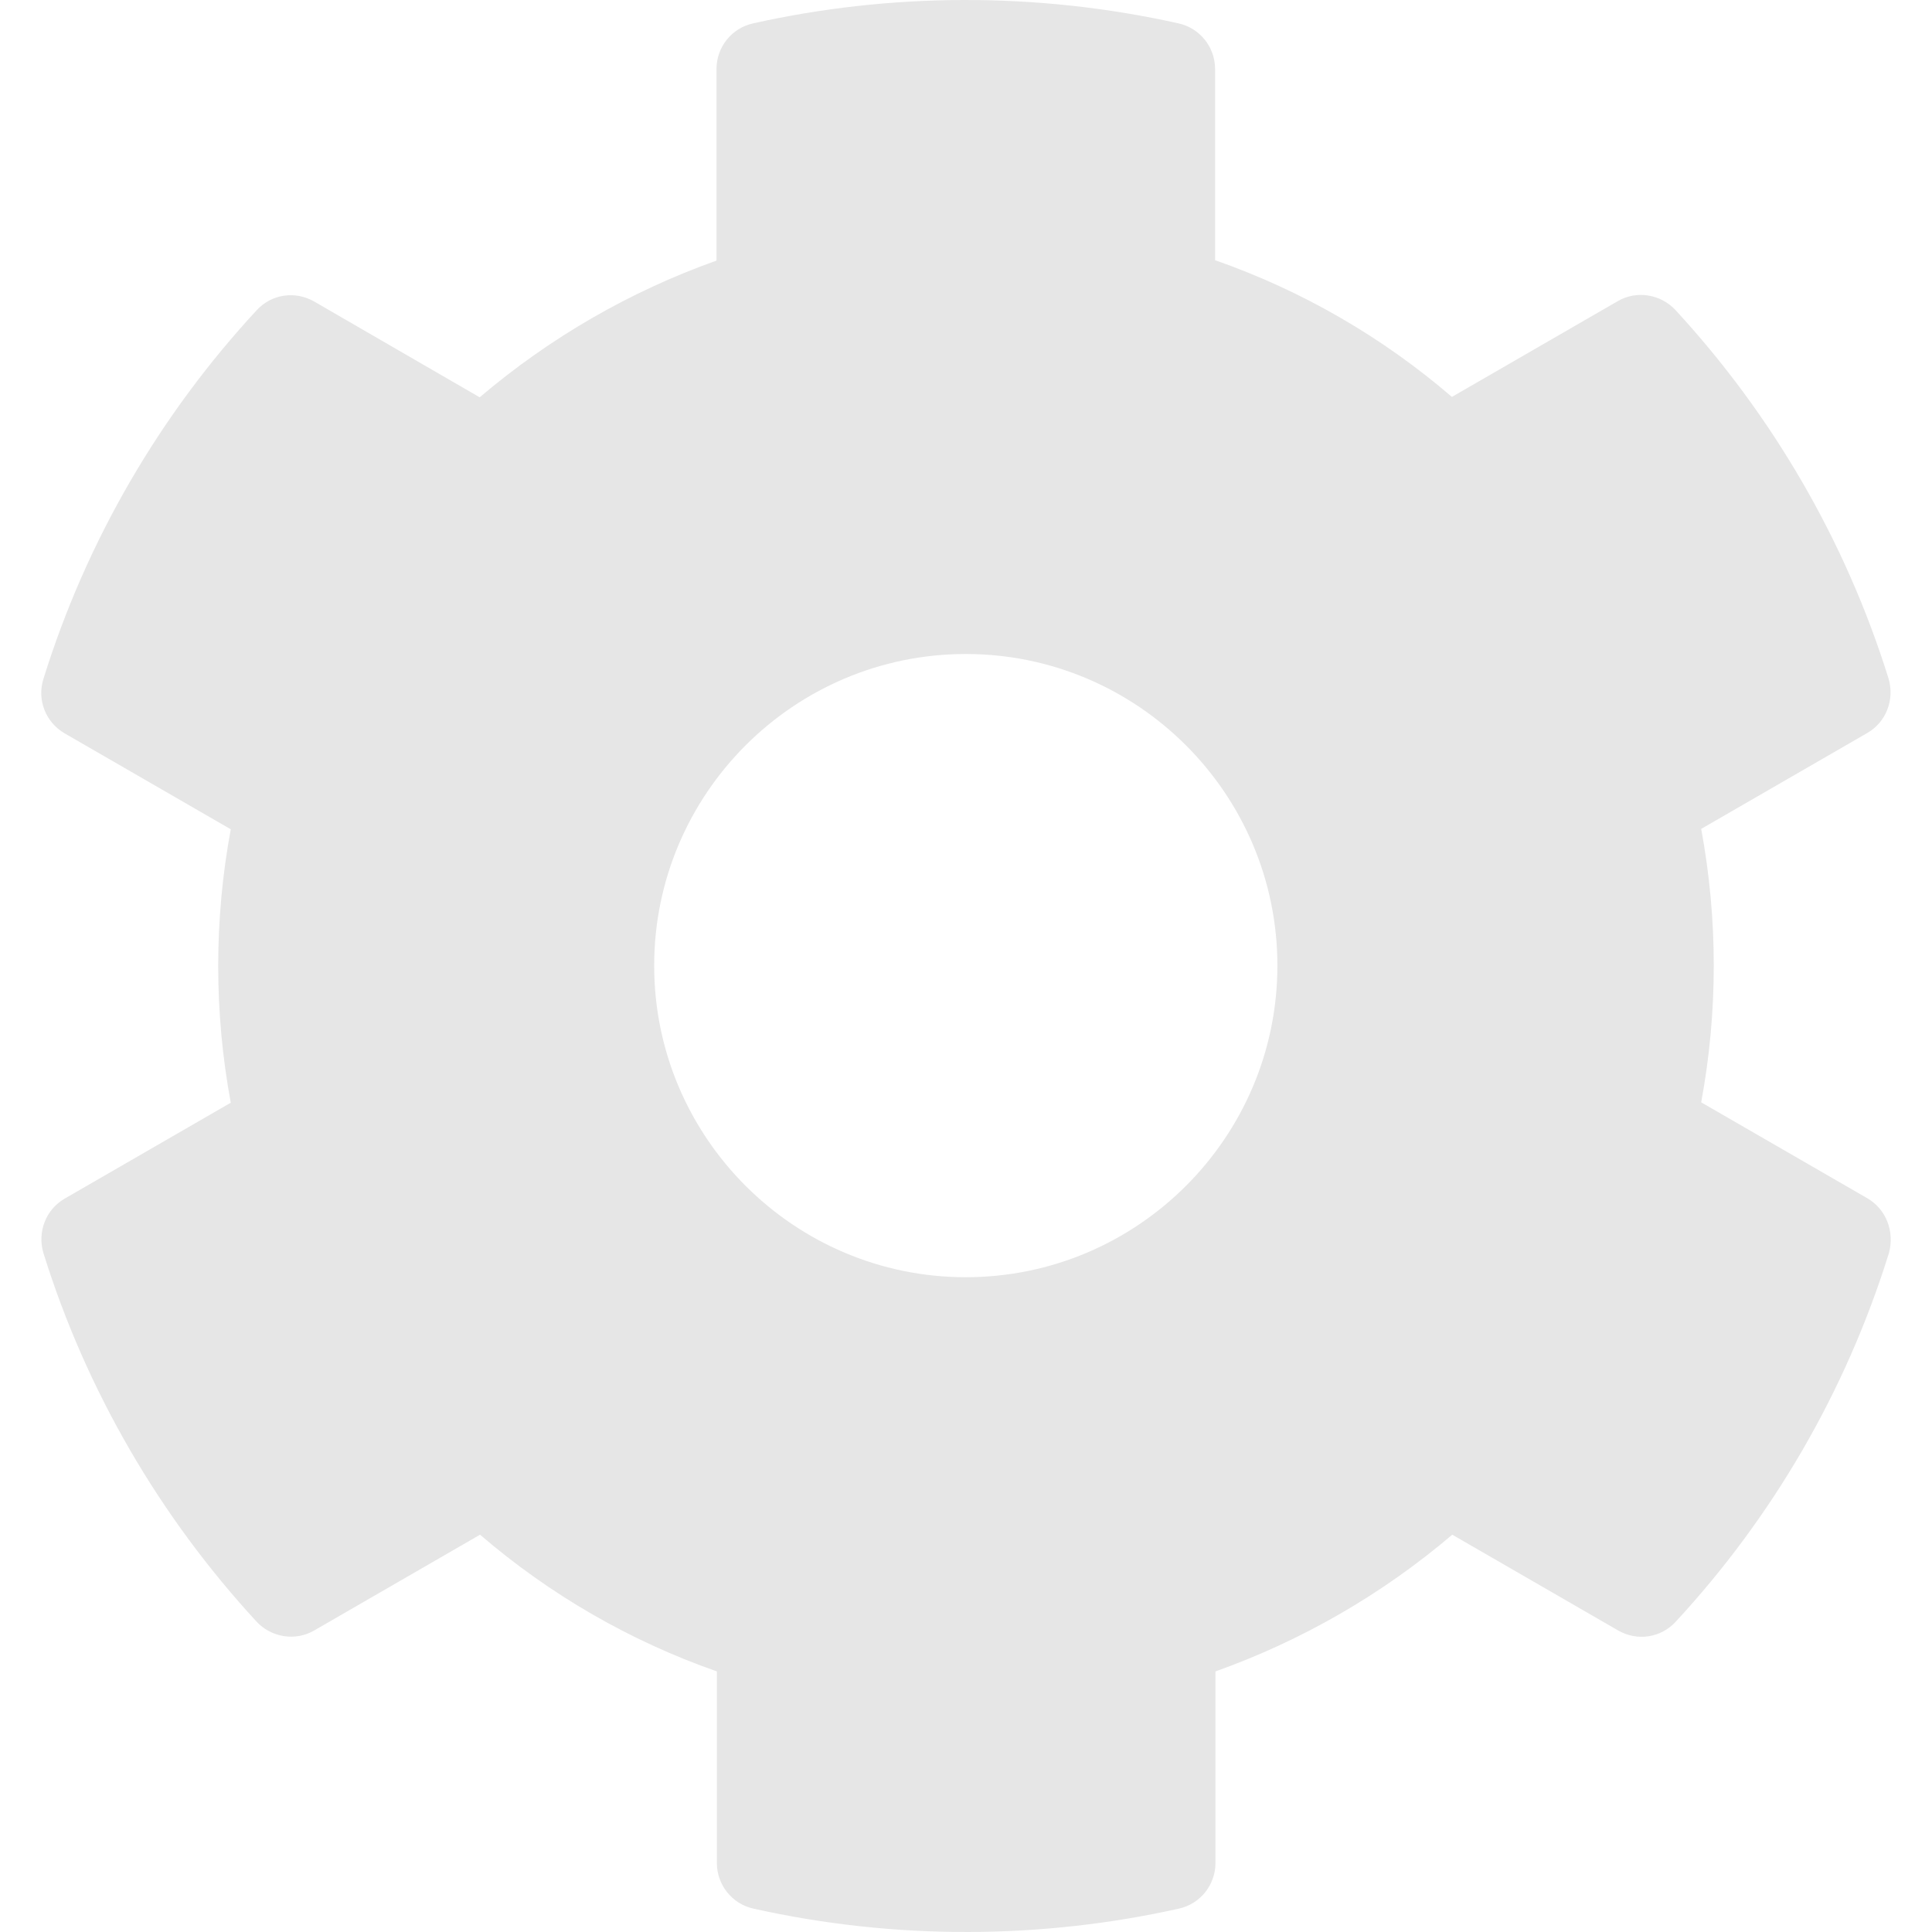 <?xml version="1.0" encoding="UTF-8" standalone="no"?>
<svg
   xmlns:dc="http://purl.org/dc/elements/1.1/"
   xmlns:cc="http://creativecommons.org/ns#"
   xmlns:rdf="http://www.w3.org/1999/02/22-rdf-syntax-ns#"
   xmlns:svg="http://www.w3.org/2000/svg"
   xmlns="http://www.w3.org/2000/svg"
   xmlns:sodipodi="http://sodipodi.sourceforge.net/DTD/sodipodi-0.dtd"
   xmlns:inkscape="http://www.inkscape.org/namespaces/inkscape"
   viewBox="0 0 512 512"
   version="1.1"
   id="svg4"
   sodipodi:docname="cog-solid-light-icon.svg"
   width="384pt"
   height="384pt"
   inkscape:version="0.92.5 (2060ec1f9f, 2020-04-08)">
  <defs
     id="defs8" />
  <sodipodi:namedview
     pagecolor="#ffffff"
     bordercolor="#666666"
     borderopacity="1"
     objecttolerance="10"
     gridtolerance="10"
     guidetolerance="10"
     inkscape:pageopacity="0"
     inkscape:pageshadow="2"
     inkscape:window-width="1848"
     inkscape:window-height="1016"
     id="namedview6"
     showgrid="false"
     inkscape:document-units="pt"
     units="pt"
     inkscape:zoom="0.4609375"
     inkscape:cx="256"
     inkscape:cy="256"
     inkscape:window-x="72"
     inkscape:window-y="27"
     inkscape:window-maximized="1"
     inkscape:current-layer="svg4" />
  <path
     d="m 494.808,317.522 -43.974,-25.393 c 4.439,-23.948 4.439,-48.516 0,-72.464 l 43.974,-25.393 c 5.058,-2.89 7.329,-8.877 5.677,-14.452 -11.458,-36.748 -30.968,-69.987 -56.464,-97.651 -3.923,-4.232 -10.323,-5.264 -15.277,-2.374 L 384.769,105.188 C 366.292,89.291 345.027,77.007 322.008,68.956 V 18.272 c 0,-5.781 -4.026,-10.839 -9.703,-12.077 -37.884,-8.464 -76.696,-8.052 -112.722,0 -5.677,1.239 -9.703,6.297 -9.703,12.077 V 69.059 C 166.964,77.214 145.699,89.497 127.119,105.291 L 83.248,79.897 C 78.19,77.007 71.893,77.936 67.97,82.272 42.474,109.833 22.964,143.071 11.506,179.923 c -1.755,5.574 0.619,11.561 5.677,14.452 l 43.974,25.393 c -4.439,23.948 -4.439,48.516 0,72.464 l -43.974,25.393 c -5.058,2.89 -7.329,8.877 -5.677,14.452 11.458,36.748 30.968,69.987 56.464,97.651 3.923,4.232 10.323,5.264 15.277,2.374 l 43.974,-25.393 c 18.477,15.897 39.742,28.181 62.761,36.232 v 50.787 c 0,5.781 4.026,10.839 9.703,12.077 37.884,8.464 76.696,8.052 112.722,0 5.677,-1.239 9.703,-6.297 9.703,-12.077 v -50.787 c 22.916,-8.155 44.18,-20.439 62.761,-36.232 l 43.974,25.393 c 5.058,2.89 11.355,1.961 15.277,-2.374 25.497,-27.561 45.006,-60.8 56.464,-97.651 1.548,-5.677 -0.723,-11.664 -5.781,-14.555 z m -238.864,20.955 c -45.522,0 -82.58,-37.058 -82.58,-82.58 0,-45.522 37.058,-82.58 82.58,-82.58 45.522,0 82.58,37.058 82.58,82.58 0,45.522 -37.058,82.58 -82.58,82.58 z"
     id="path2"
     inkscape:connector-curvature="0"
     style="fill:#e6e6e6;stroke-width:1" />
</svg>
